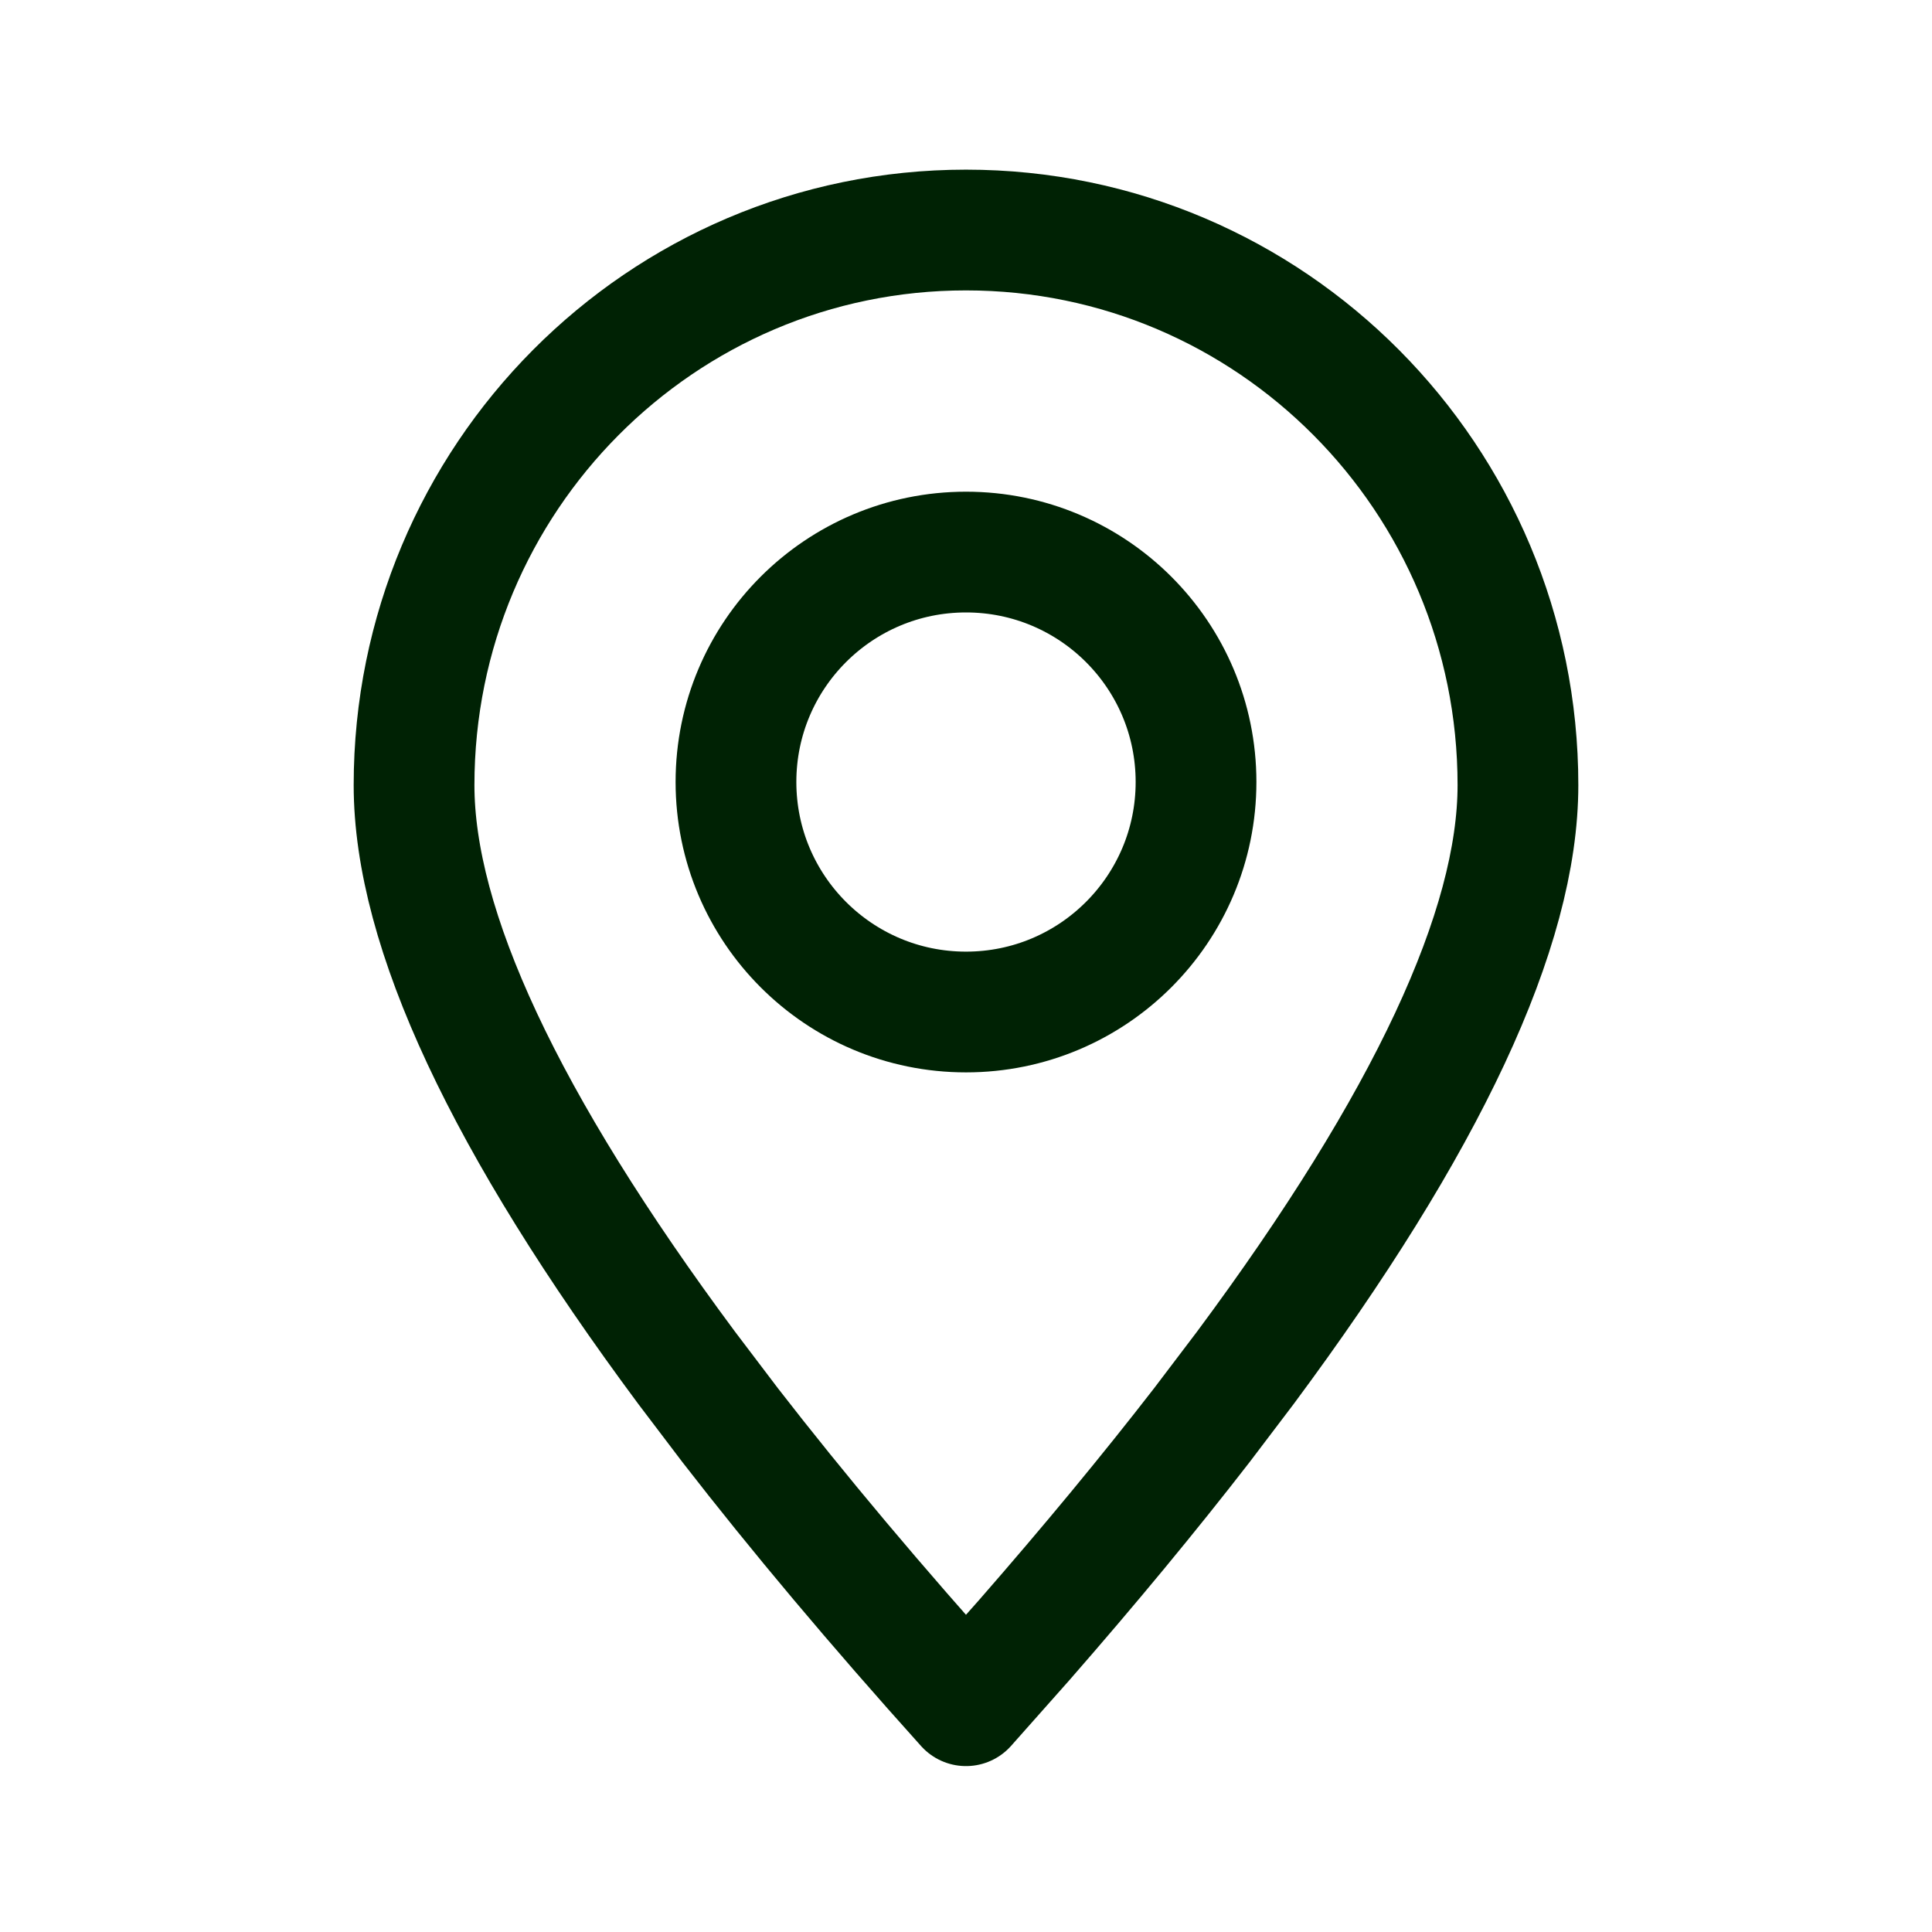<svg width="16" height="16" viewBox="0 0 16 16" fill="none" xmlns="http://www.w3.org/2000/svg">
<path fill-rule="evenodd" clip-rule="evenodd" d="M8 14.126L8.481 13.584C9.026 12.96 9.517 12.366 9.953 11.803L10.314 11.327C11.819 9.3 12.571 7.691 12.571 6.502C12.571 3.963 10.525 1.905 8 1.905C5.475 1.905 3.429 3.963 3.429 6.502C3.429 7.691 4.181 9.3 5.686 11.327L6.047 11.803C6.608 12.527 7.259 13.302 8 14.126Z" stroke="#002204" stroke-linecap="round" stroke-linejoin="round"/>
<path d="M8 8.381C9.052 8.381 9.905 7.528 9.905 6.476C9.905 5.424 9.052 4.572 8 4.572C6.948 4.572 6.095 5.424 6.095 6.476C6.095 7.528 6.948 8.381 8 8.381Z" stroke="#002204" stroke-linecap="round" stroke-linejoin="round"/>
</svg>

